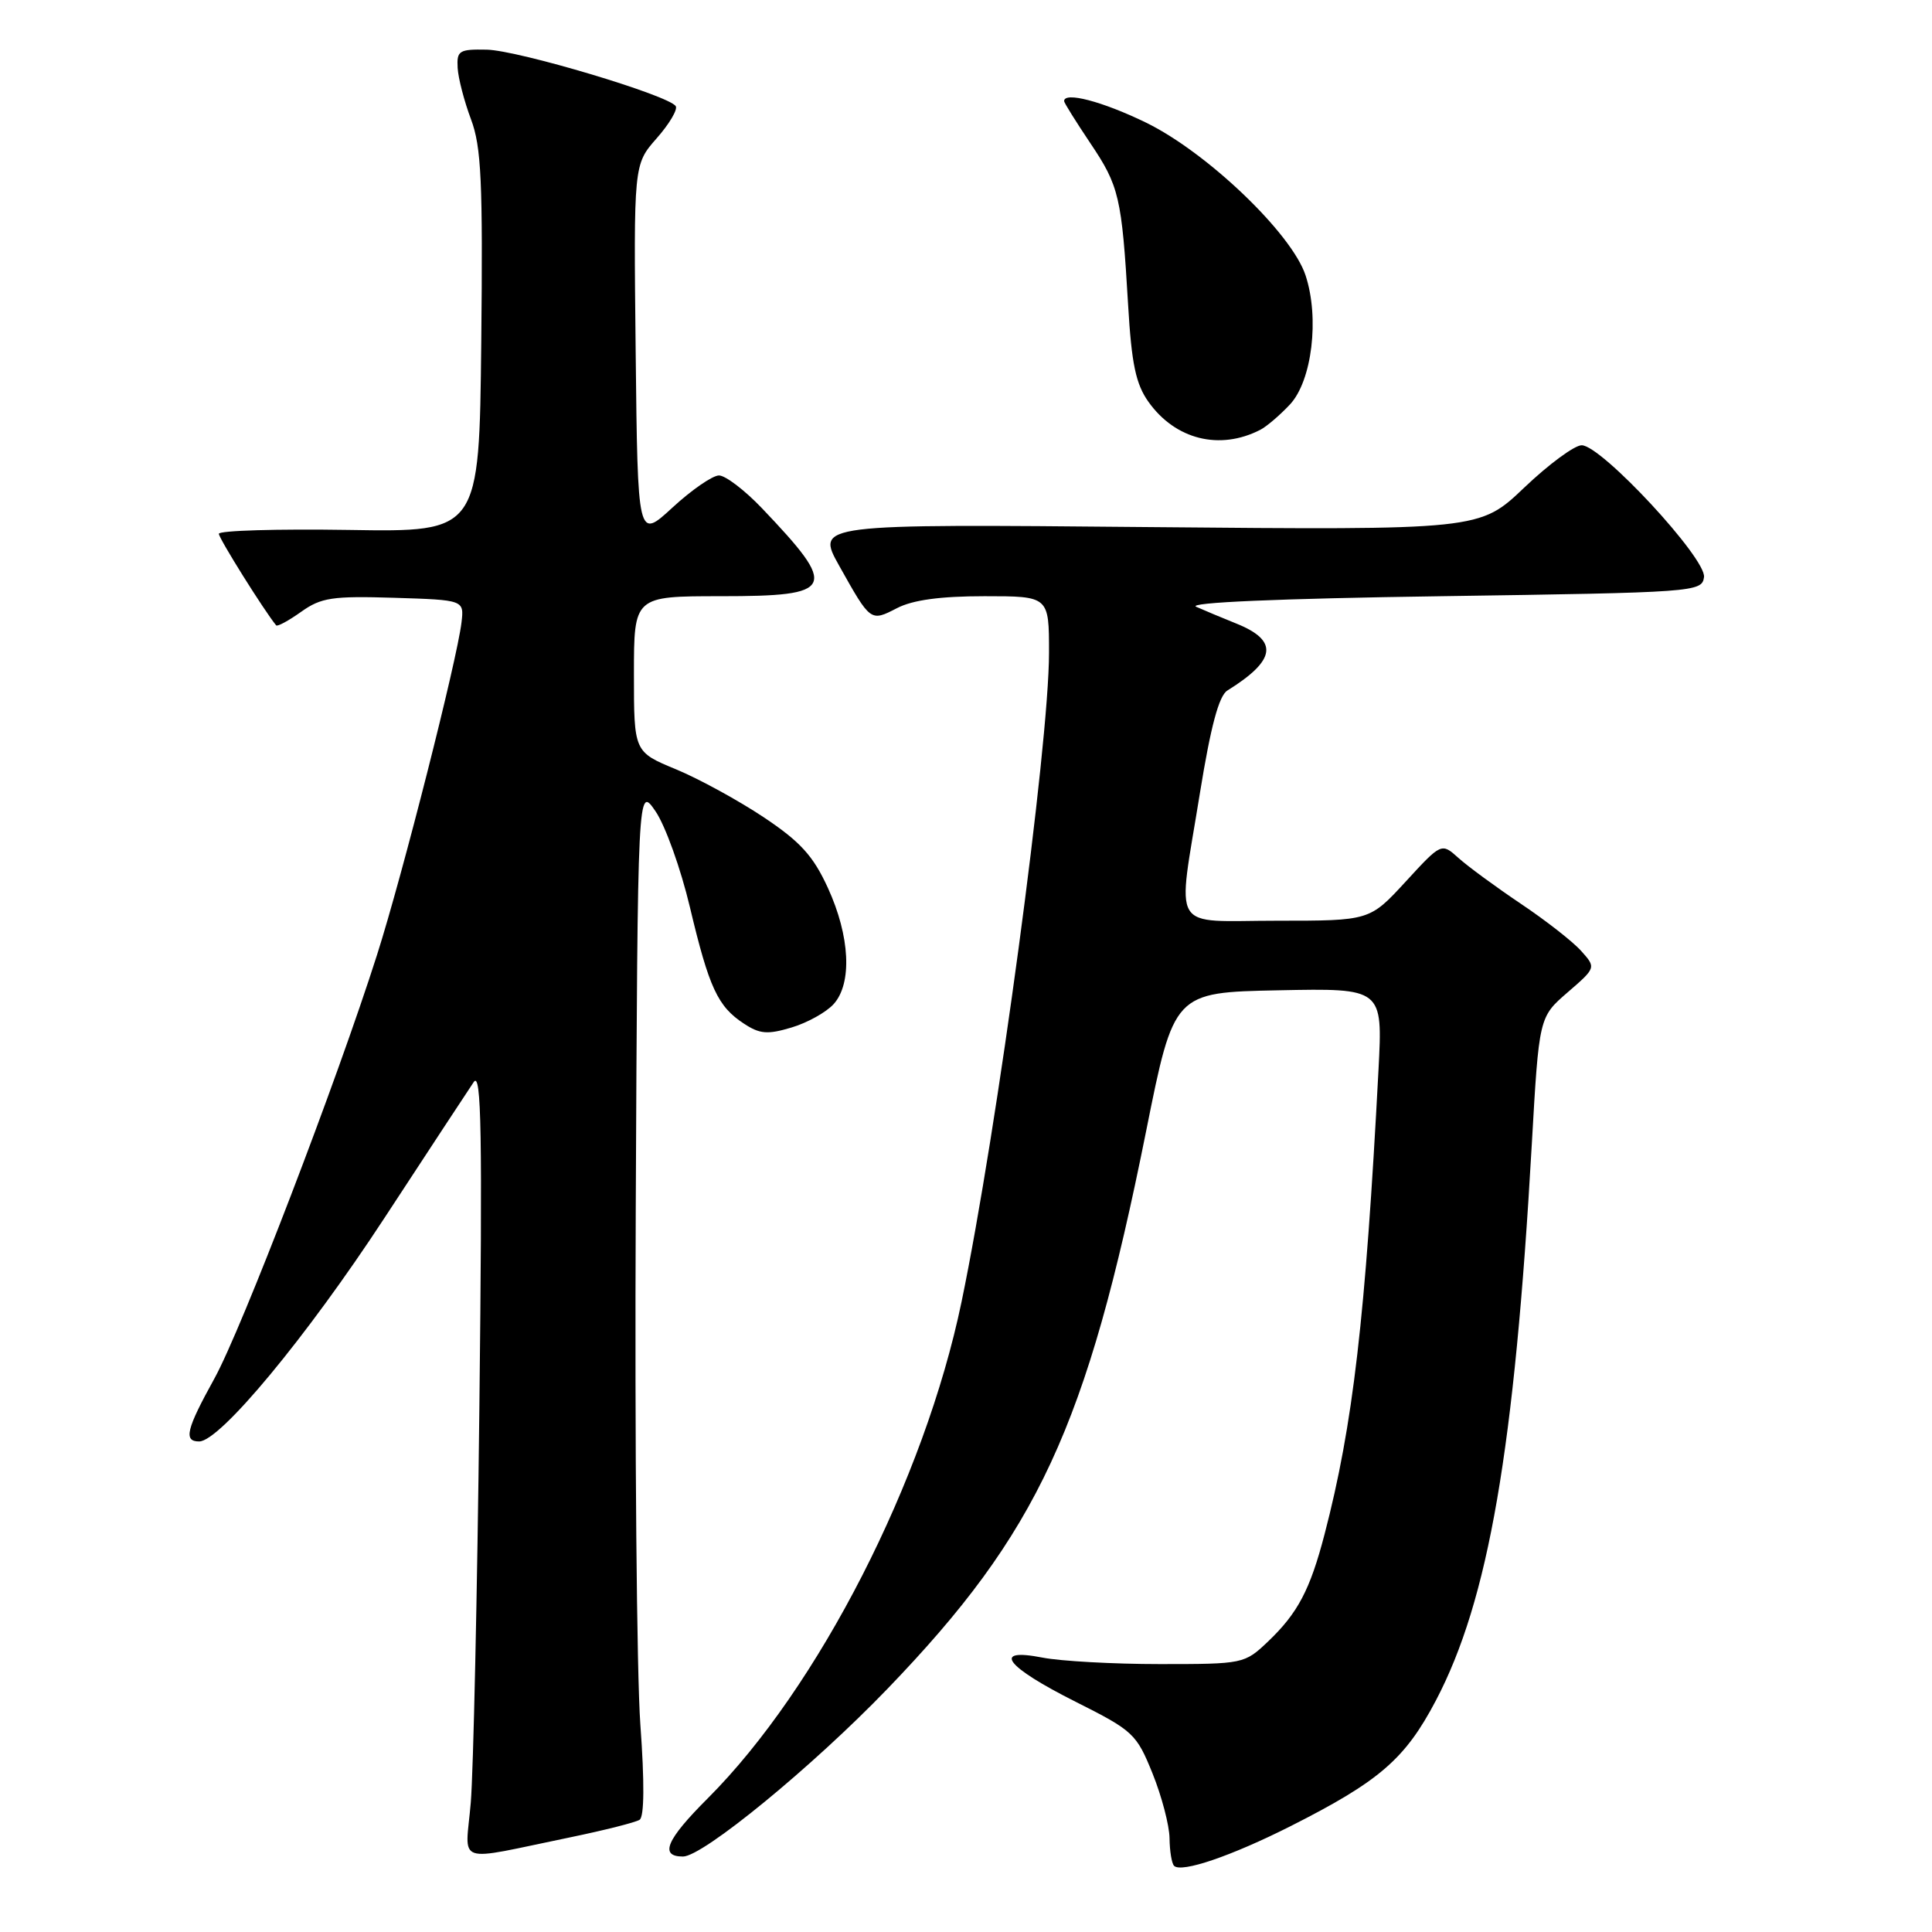 <?xml version="1.0" encoding="UTF-8" standalone="no"?>
<!DOCTYPE svg PUBLIC "-//W3C//DTD SVG 1.1//EN" "http://www.w3.org/Graphics/SVG/1.1/DTD/svg11.dtd" >
<svg xmlns="http://www.w3.org/2000/svg" xmlns:xlink="http://www.w3.org/1999/xlink" version="1.1" viewBox="0 0 256 256">
 <g >
 <path fill="currentColor"
d=" M 171.00 241.98 C 182.79 236.02 186.18 233.09 190.26 225.33 C 197.24 212.04 200.68 192.08 202.97 151.64 C 203.93 134.77 203.93 134.77 207.71 131.50 C 211.50 128.22 211.50 128.22 209.50 125.99 C 208.40 124.76 204.80 121.95 201.50 119.74 C 198.20 117.52 194.49 114.80 193.25 113.68 C 191.00 111.66 191.00 111.66 186.25 116.83 C 181.49 122.00 181.49 122.00 169.25 122.00 C 154.84 122.00 155.97 123.88 159.01 105.00 C 160.43 96.24 161.51 92.20 162.63 91.50 C 169.14 87.45 169.46 84.88 163.76 82.60 C 161.97 81.88 159.60 80.89 158.50 80.40 C 157.25 79.84 169.39 79.31 191.00 79.00 C 224.65 78.51 225.51 78.45 225.79 76.48 C 226.14 74.03 212.20 59.00 209.58 59.00 C 208.63 59.00 205.20 61.53 201.96 64.62 C 196.06 70.24 196.06 70.24 152.08 69.84 C 108.10 69.43 108.10 69.43 111.20 74.97 C 115.37 82.41 115.34 82.39 118.84 80.59 C 120.93 79.50 124.60 79.00 130.45 79.00 C 139.00 79.00 139.00 79.00 139.00 86.48 C 139.00 98.82 132.14 149.73 127.41 172.50 C 122.50 196.13 108.45 223.62 93.76 238.31 C 88.28 243.78 87.34 246.00 90.50 246.00 C 93.14 246.00 107.66 234.09 117.58 223.79 C 137.52 203.09 143.99 189.15 151.86 149.92 C 155.55 131.50 155.55 131.50 169.39 131.22 C 183.22 130.94 183.22 130.94 182.66 141.72 C 180.93 174.66 179.28 188.84 175.51 203.30 C 173.59 210.67 171.96 213.75 168.03 217.50 C 164.91 220.47 164.75 220.50 153.69 220.50 C 147.53 220.50 140.53 220.11 138.13 219.64 C 131.33 218.31 133.22 220.82 142.54 225.50 C 150.16 229.33 150.59 229.73 152.72 235.00 C 153.94 238.03 154.95 241.89 154.97 243.58 C 154.99 245.28 155.26 246.92 155.57 247.23 C 156.53 248.20 163.15 245.94 171.00 241.98 Z  M 75.63 243.44 C 80.11 242.51 84.21 241.48 84.75 241.13 C 85.37 240.73 85.41 236.19 84.85 228.50 C 84.37 221.90 84.10 191.20 84.24 160.28 C 84.50 104.06 84.50 104.06 86.86 107.50 C 88.16 109.40 90.21 115.12 91.42 120.22 C 93.96 130.90 95.10 133.37 98.58 135.64 C 100.67 137.02 101.72 137.10 104.88 136.15 C 106.97 135.53 109.48 134.13 110.46 133.05 C 112.94 130.30 112.64 124.07 109.70 117.65 C 107.75 113.40 106.06 111.54 101.21 108.30 C 97.88 106.08 92.64 103.21 89.58 101.94 C 84.00 99.63 84.00 99.63 84.00 89.32 C 84.00 79.00 84.00 79.00 95.53 79.00 C 110.70 79.00 111.15 78.03 100.95 67.33 C 98.68 64.95 96.12 63.00 95.27 63.00 C 94.42 63.00 91.65 64.91 89.11 67.25 C 84.50 71.50 84.50 71.50 84.23 46.65 C 83.96 21.80 83.96 21.80 87.00 18.34 C 88.68 16.44 89.82 14.51 89.54 14.07 C 88.66 12.64 68.67 6.67 64.50 6.58 C 60.84 6.51 60.51 6.71 60.64 9.00 C 60.72 10.38 61.52 13.44 62.41 15.81 C 63.78 19.45 63.99 24.06 63.77 45.31 C 63.50 70.50 63.50 70.50 46.25 70.22 C 36.76 70.07 29.00 70.30 29.00 70.73 C 29.00 71.34 34.98 80.89 36.59 82.86 C 36.75 83.06 38.24 82.25 39.90 81.07 C 42.55 79.18 44.03 78.96 52.21 79.21 C 61.50 79.50 61.50 79.50 61.15 82.49 C 60.55 87.50 53.34 115.92 49.96 126.52 C 44.63 143.27 32.01 176.14 28.41 182.66 C 24.68 189.41 24.29 191.00 26.39 191.00 C 29.14 191.00 40.60 177.19 50.94 161.39 C 56.75 152.52 62.07 144.41 62.77 143.38 C 63.79 141.86 63.93 150.01 63.52 186.50 C 63.24 211.25 62.72 234.81 62.38 238.86 C 61.67 247.27 59.94 246.67 75.63 243.44 Z  M 167.00 56.95 C 167.82 56.53 169.59 55.02 170.92 53.60 C 173.85 50.47 174.86 42.13 172.99 36.48 C 171.16 30.92 159.93 20.18 151.84 16.24 C 146.06 13.43 141.00 12.11 141.00 13.40 C 141.00 13.62 142.56 16.11 144.46 18.95 C 148.29 24.64 148.64 26.10 149.48 40.39 C 149.94 48.23 150.50 50.89 152.18 53.25 C 155.74 58.25 161.61 59.72 167.00 56.95 Z "/>
</g>
</svg>
